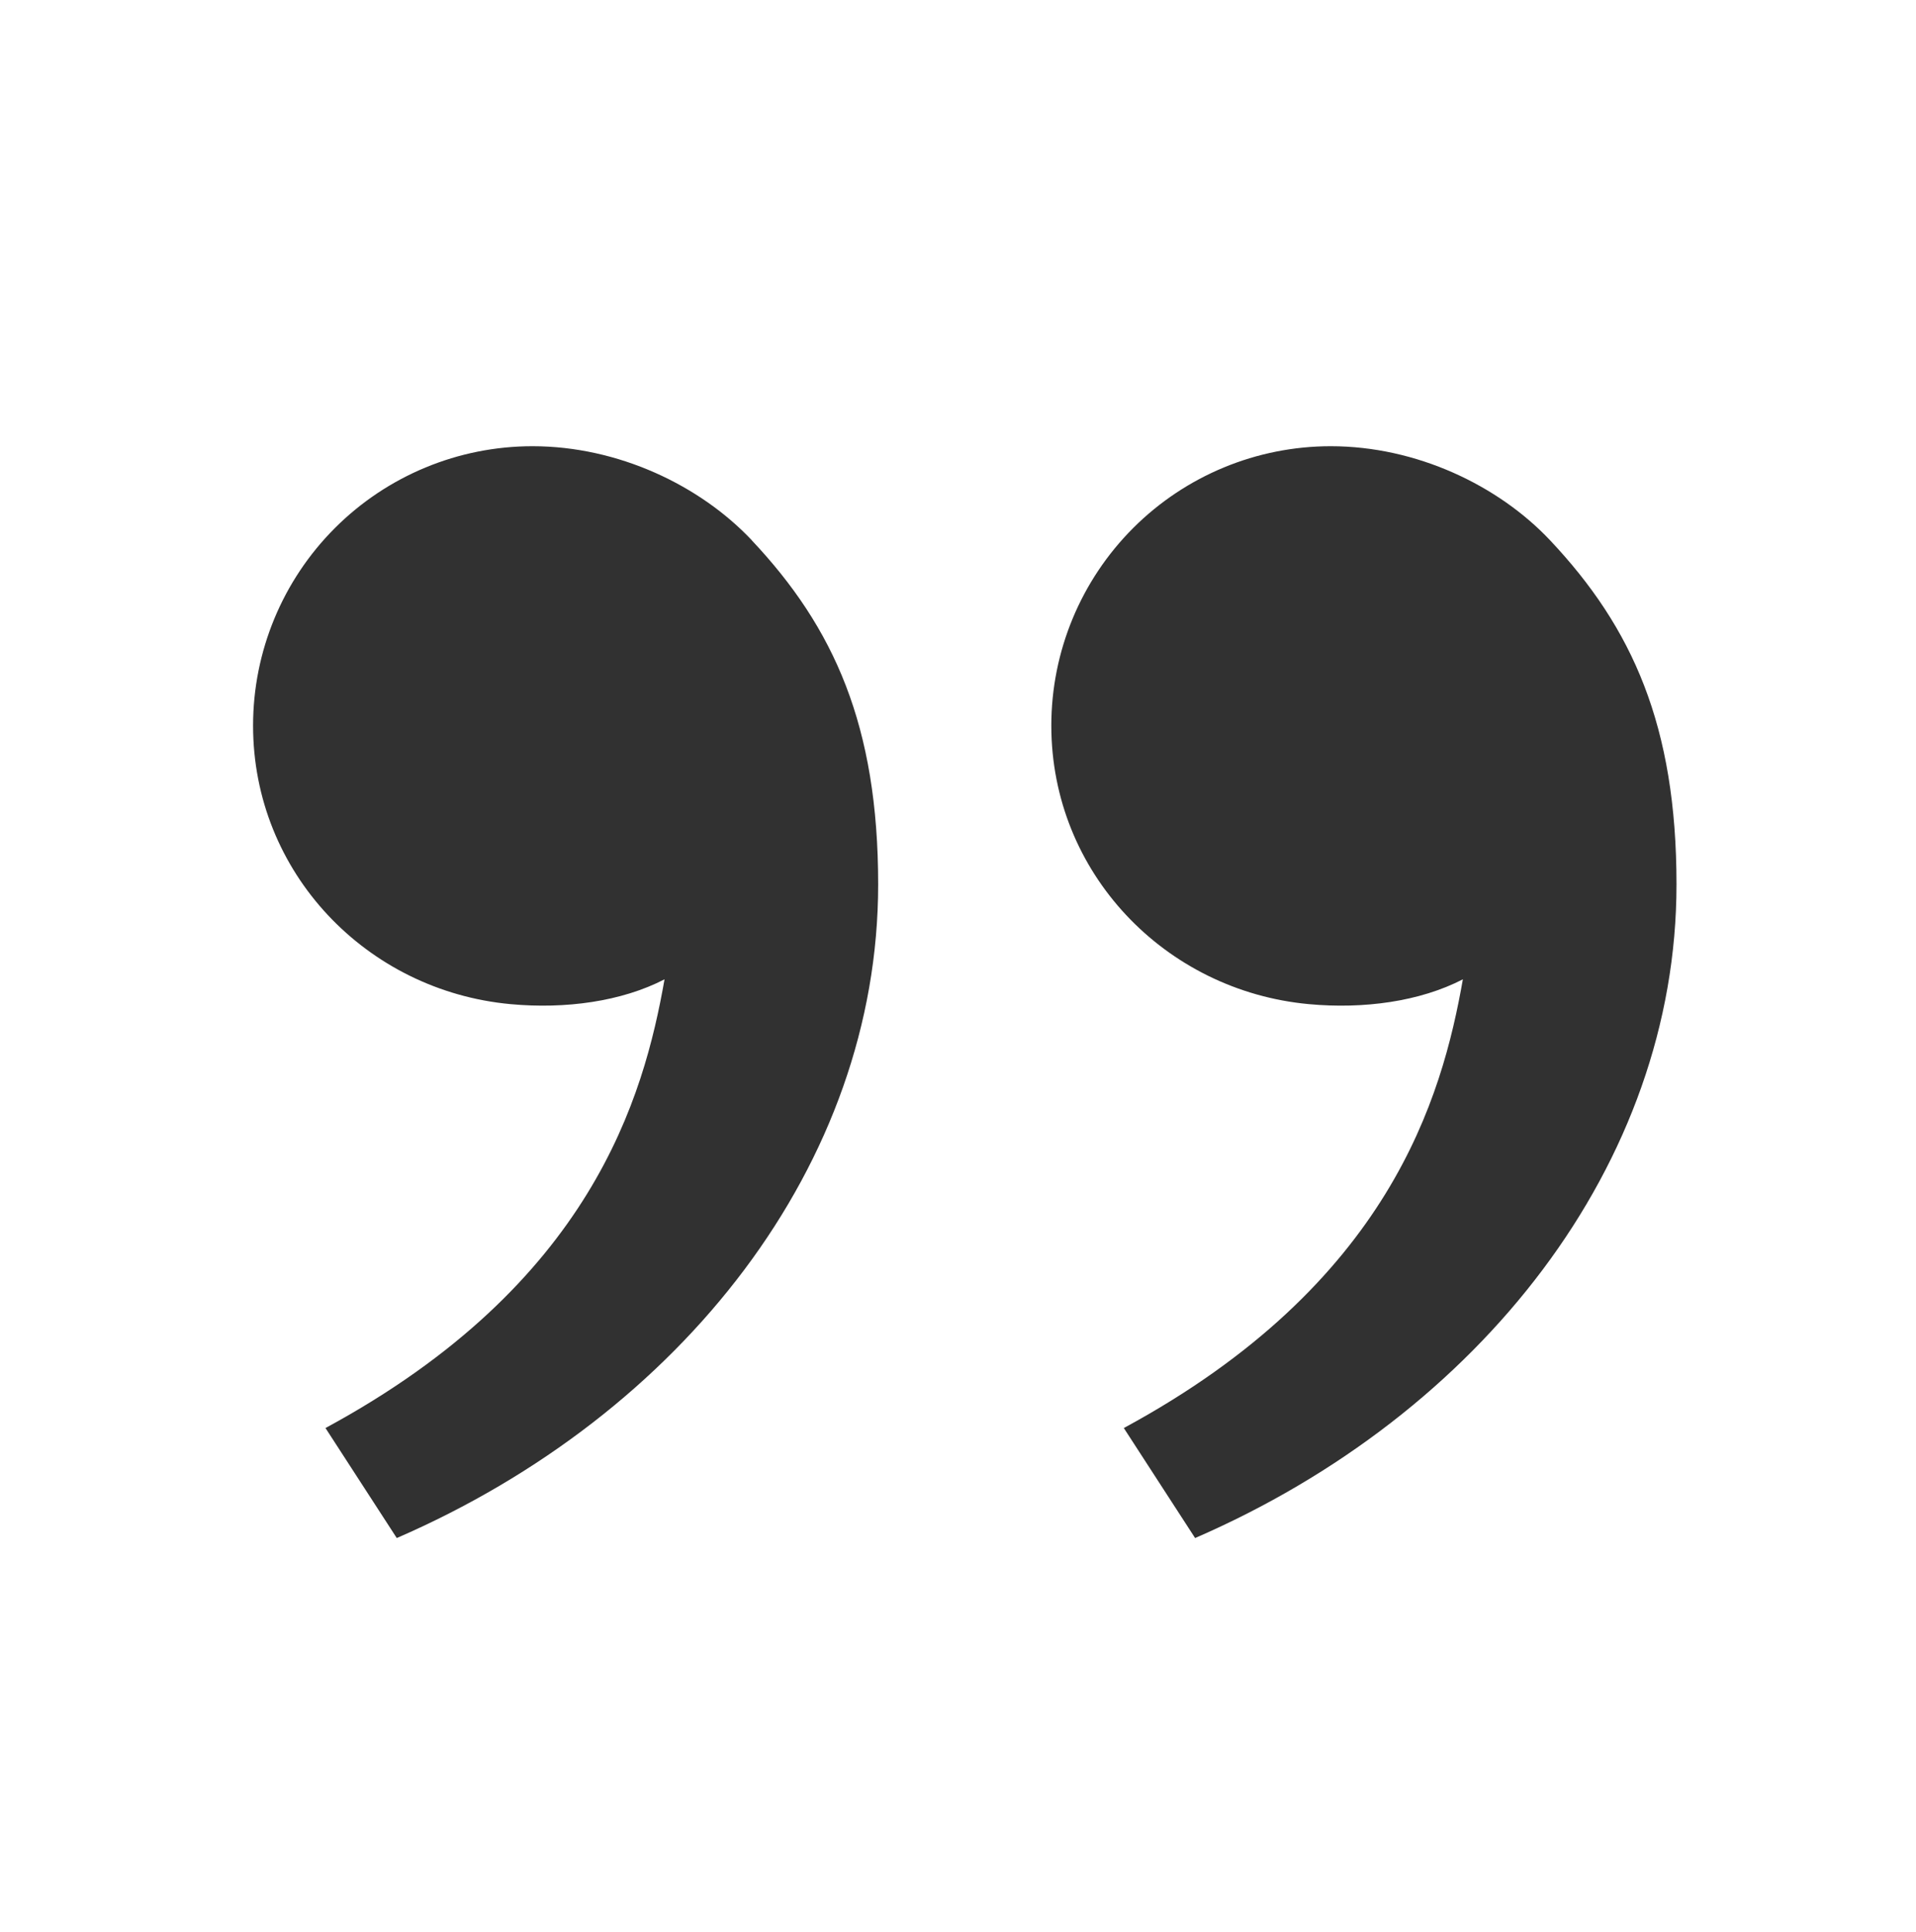 <svg width="120" height="121" viewBox="0 0 120 121" fill="none" xmlns="http://www.w3.org/2000/svg">
<g clip-path="url(#clip0_201_1047)">
<path d="M97.085 33.843C102.235 39.313 105 45.448 105 55.393C105 72.893 92.715 88.578 74.85 96.333L70.385 89.443C87.06 80.423 90.32 68.718 91.62 61.338C88.935 62.728 85.42 63.213 81.975 62.893C72.955 62.058 65.845 54.653 65.845 45.448C65.845 40.806 67.689 36.355 70.971 33.073C74.253 29.791 78.704 27.948 83.345 27.948C88.71 27.948 93.84 30.398 97.085 33.843ZM47.085 33.843C52.235 39.313 55 45.448 55 55.393C55 72.893 42.715 88.578 24.85 96.333L20.385 89.443C37.06 80.423 40.32 68.718 41.62 61.338C38.935 62.728 35.42 63.213 31.975 62.893C22.955 62.058 15.85 54.653 15.85 45.448C15.85 40.806 17.694 36.355 20.976 33.073C24.258 29.791 28.709 27.948 33.35 27.948C38.715 27.948 43.845 30.398 47.09 33.843H47.085Z" fill="#313131"/>
</g>
<defs>
<clipPath id="clip0_201_1047">
<rect width="120" height="120" fill="white" transform="translate(0 0.448)"/>
</clipPath>
</defs>
</svg>
